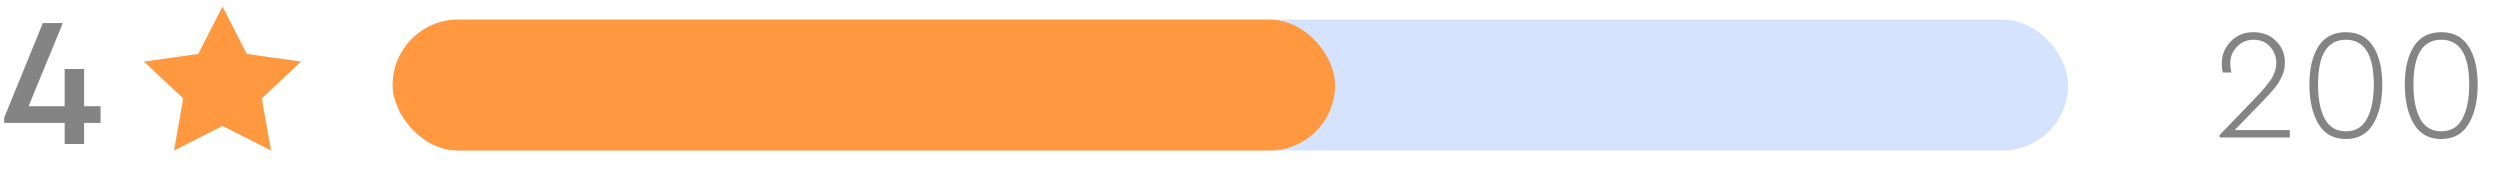 <svg width="191" height="14" viewBox="0 0 191 14" fill="none" xmlns="http://www.w3.org/2000/svg">
<path d="M17 0.5L18.854 4.12L23 4.705L20 7.521L20.708 11.5L17 9.62L13.292 11.5L14 7.521L11 4.705L15.146 4.12L17 0.5Z" fill="#FF983E"/>
<path opacity="0.7" d="M7.685 8.116V9.39H6.425V11H4.941V9.39H0.321V8.984L3.275 1.76H4.801L2.183 8.116H4.941V5.274H6.425V8.116H7.685Z" fill="#515151"/>
<path opacity="0.7" d="M170.728 9.936H174.94V10.5H169.576V10.32L172.444 7.344C172.972 6.792 173.348 6.332 173.572 5.964C173.796 5.588 173.908 5.204 173.908 4.812C173.908 4.324 173.748 3.908 173.428 3.564C173.116 3.212 172.7 3.036 172.18 3.036C171.652 3.036 171.22 3.22 170.884 3.588C170.556 3.948 170.392 4.368 170.392 4.848C170.392 5.08 170.42 5.312 170.476 5.544H169.828C169.772 5.344 169.744 5.104 169.744 4.824C169.744 4.2 169.968 3.652 170.416 3.18C170.872 2.7 171.456 2.46 172.168 2.46C172.864 2.46 173.436 2.684 173.884 3.132C174.34 3.572 174.568 4.12 174.568 4.776C174.568 5.16 174.492 5.508 174.34 5.82C174.204 6.124 174.036 6.404 173.836 6.66C173.644 6.908 173.328 7.26 172.888 7.716L170.728 9.936ZM177.122 9.456C176.666 8.68 176.438 7.684 176.438 6.468C176.438 5.252 176.666 4.28 177.122 3.552C177.586 2.824 178.286 2.46 179.222 2.46C180.158 2.46 180.854 2.824 181.31 3.552C181.774 4.264 182.006 5.236 182.006 6.468C182.006 7.684 181.778 8.68 181.322 9.456C180.866 10.232 180.166 10.62 179.222 10.62C178.278 10.62 177.578 10.232 177.122 9.456ZM181.358 6.468C181.358 4.18 180.646 3.036 179.222 3.036C177.806 3.036 177.098 4.18 177.098 6.468C177.098 7.548 177.266 8.412 177.602 9.06C177.954 9.708 178.494 10.032 179.222 10.032C179.966 10.032 180.506 9.708 180.842 9.06C181.186 8.42 181.358 7.556 181.358 6.468ZM184.411 9.456C183.955 8.68 183.727 7.684 183.727 6.468C183.727 5.252 183.955 4.28 184.411 3.552C184.875 2.824 185.575 2.46 186.511 2.46C187.447 2.46 188.143 2.824 188.599 3.552C189.063 4.264 189.295 5.236 189.295 6.468C189.295 7.684 189.067 8.68 188.611 9.456C188.155 10.232 187.455 10.62 186.511 10.62C185.567 10.62 184.867 10.232 184.411 9.456ZM188.647 6.468C188.647 4.18 187.935 3.036 186.511 3.036C185.095 3.036 184.387 4.18 184.387 6.468C184.387 7.548 184.555 8.412 184.891 9.06C185.243 9.708 185.783 10.032 186.511 10.032C187.255 10.032 187.795 9.708 188.131 9.06C188.475 8.42 188.647 7.556 188.647 6.468Z" fill="#515151"/>
<rect x="30" y="1.5" width="128" height="10" rx="5" fill="#D5E3FF"/>
<rect x="30" y="1.5" width="72" height="10" rx="5" fill="#FF983E"/>
</svg>
